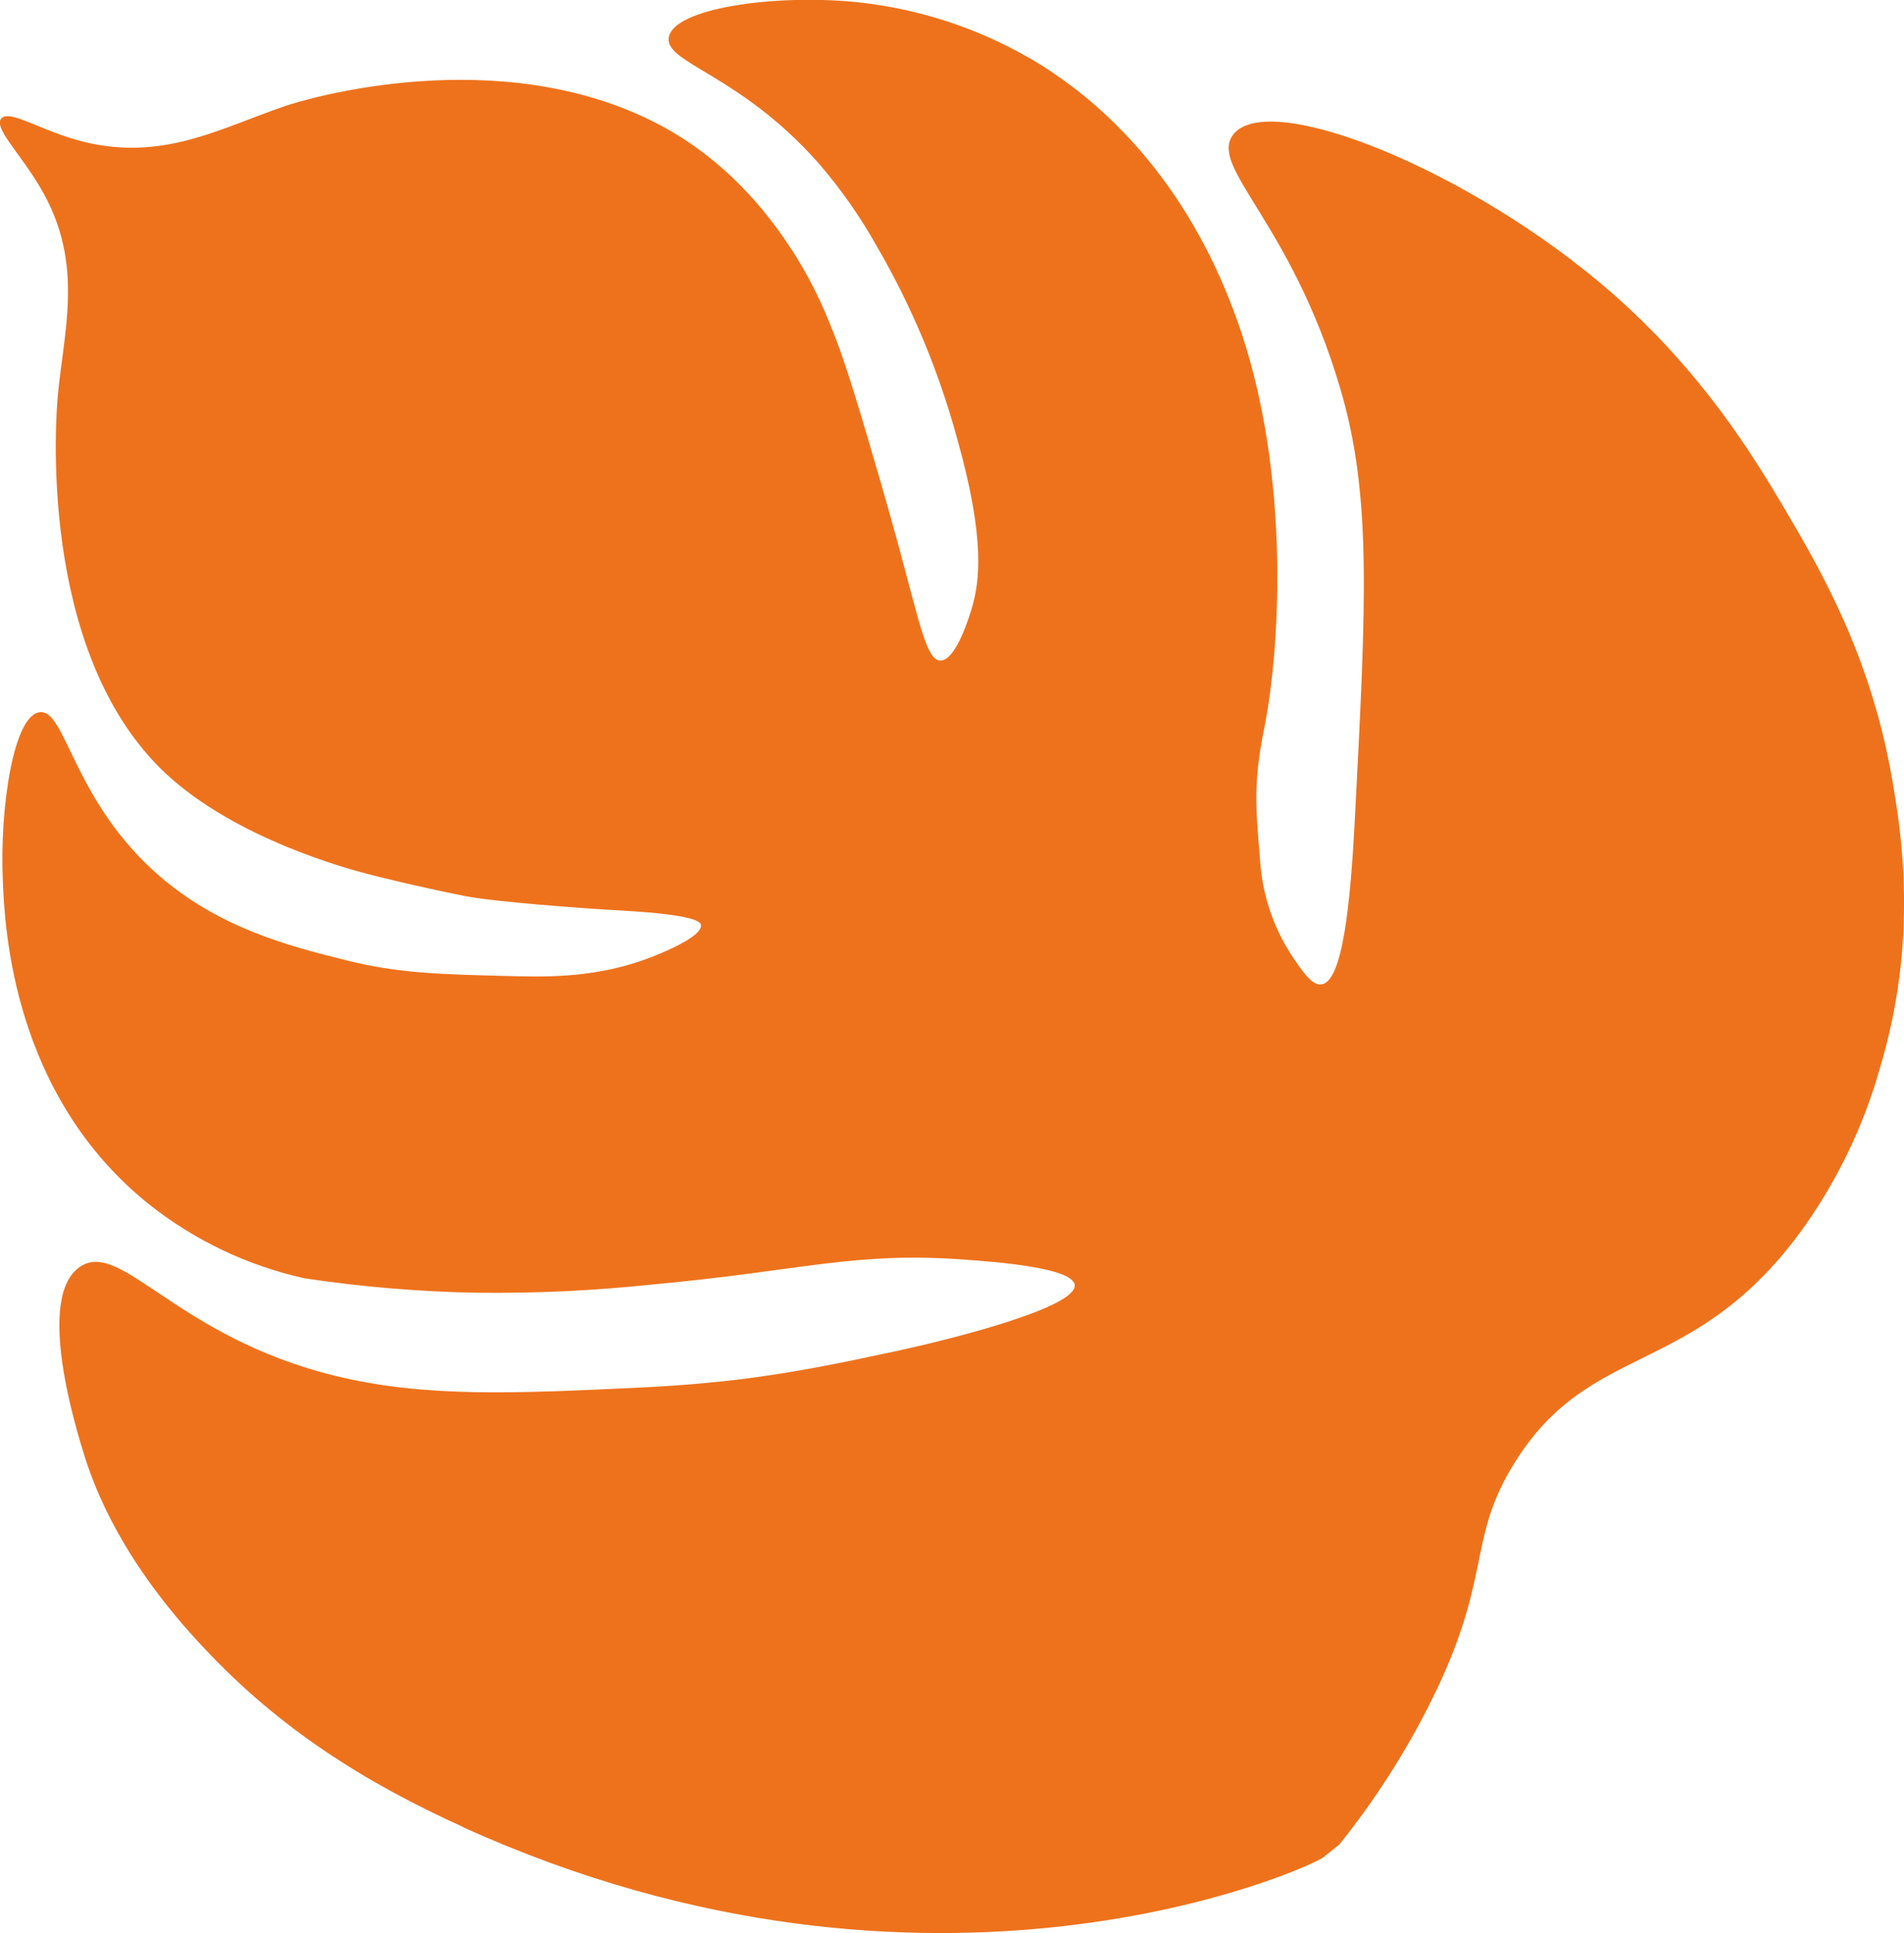<?xml version="1.0" encoding="UTF-8"?><svg id="a" xmlns="http://www.w3.org/2000/svg" viewBox="0 0 290.41 294.84"><defs><style>.b{fill:#ee721c;stroke-width:0px;}</style></defs><path class="b" d="m70.7,278.72c71.62,32.46,129.21,6.09,131.08,4.6l2.5-1.99c5.09-6.34,9.53-13.18,13.26-20.41,10.42-20.2,5.94-25.59,13.36-37.64,11.59-18.82,26.99-12.91,43.5-35.08,5.61-7.65,9.8-16.25,12.36-25.38,5.82-19.4,3.28-35.54,1.92-43.51-3.2-18.93-10.75-31.98-16.53-41.79-4.53-7.64-12.38-20.71-26.43-32.96-21.27-18.53-52.09-31.01-57.59-24.07-3.9,4.92,8.75,13.23,16.26,38.65,4.87,16.33,3.98,32.74,2.27,65.58-.68,13.21-1.88,25.02-5.11,25.42-1.45.19-2.91-1.96-4.66-4.6-2.79-4.36-4.41-9.36-4.71-14.53-.66-7.82-1.02-11.73.62-19.78,2.61-12.98,4.14-40.96-4.75-64.13-2.34-6.11-9.96-25.15-29.44-37.29-8.56-5.26-18.21-8.51-28.21-9.51-12.39-1.2-27.71.96-28.4,5.43-.61,3.94,10.81,5.54,22.86,19.17,3.36,3.89,6.32,8.11,8.84,12.59,5.35,9.2,9.47,19.06,12.27,29.33,4.42,15.6,3.36,21.96,2.35,25.62-.2.71-2.41,8.43-4.92,8.31-2.05-.1-3.04-5.3-6.31-17.36,0,0-1.94-7.18-4.77-16.69-3.26-10.99-6.07-20.45-11.95-29.19-1.84-2.73-8.26-12.49-19.99-18.58-24.24-12.68-53.92-3.82-57.05-2.7-9.49,3.25-17.78,8-29.28,5.69-7.09-1.43-12.55-5.43-13.86-3.83-1.32,1.6,3.88,6.15,7.08,12.58,5.23,10.49,2.47,20.04,1.56,29.54-.25,2.58-3.34,39.15,16.37,57.69,10.74,10.08,28.08,14.66,30.83,15.39,1.42.37,7.25,1.84,14.8,3.36,4.53.91,18.61,1.94,24.03,2.23,11.37.65,11.97,1.76,12.05,2.18.27,1.54-4.34,3.56-5.92,4.25-8.26,3.61-15.92,3.73-22.03,3.59-12.1-.29-18.14-.43-26.26-2.46-8.59-2.15-19.75-4.94-29.28-13.63-12.41-11.32-13.44-24.73-17.4-24.18-3.96.56-6.07,14.47-5.59,25.74.3,6.95,1.39,32.54,22.27,49.29,6.96,5.52,15.08,9.39,23.75,11.31,8.67,1.3,17.43,2.04,26.2,2.2,8.98.11,17.97-.31,26.9-1.26,22.9-2.11,30.59-5.02,47.45-3.8,4.74.34,16.68,1.22,16.92,3.89.33,3.39-18.47,8.2-27.5,10.13-7.55,1.62-14.75,3.15-23.4,4.23-3.16.39-8.3.93-15.16,1.26-19.23.92-33.15,1.58-46.87-1.81-24.16-5.95-32.52-20.84-38.78-16.6-6.91,4.63-.48,25.15.67,28.83,1.66,5.28,5.88,16.28,18.31,29.39,11.46,12.25,24.47,20.44,39.51,27.26Z"/></svg>